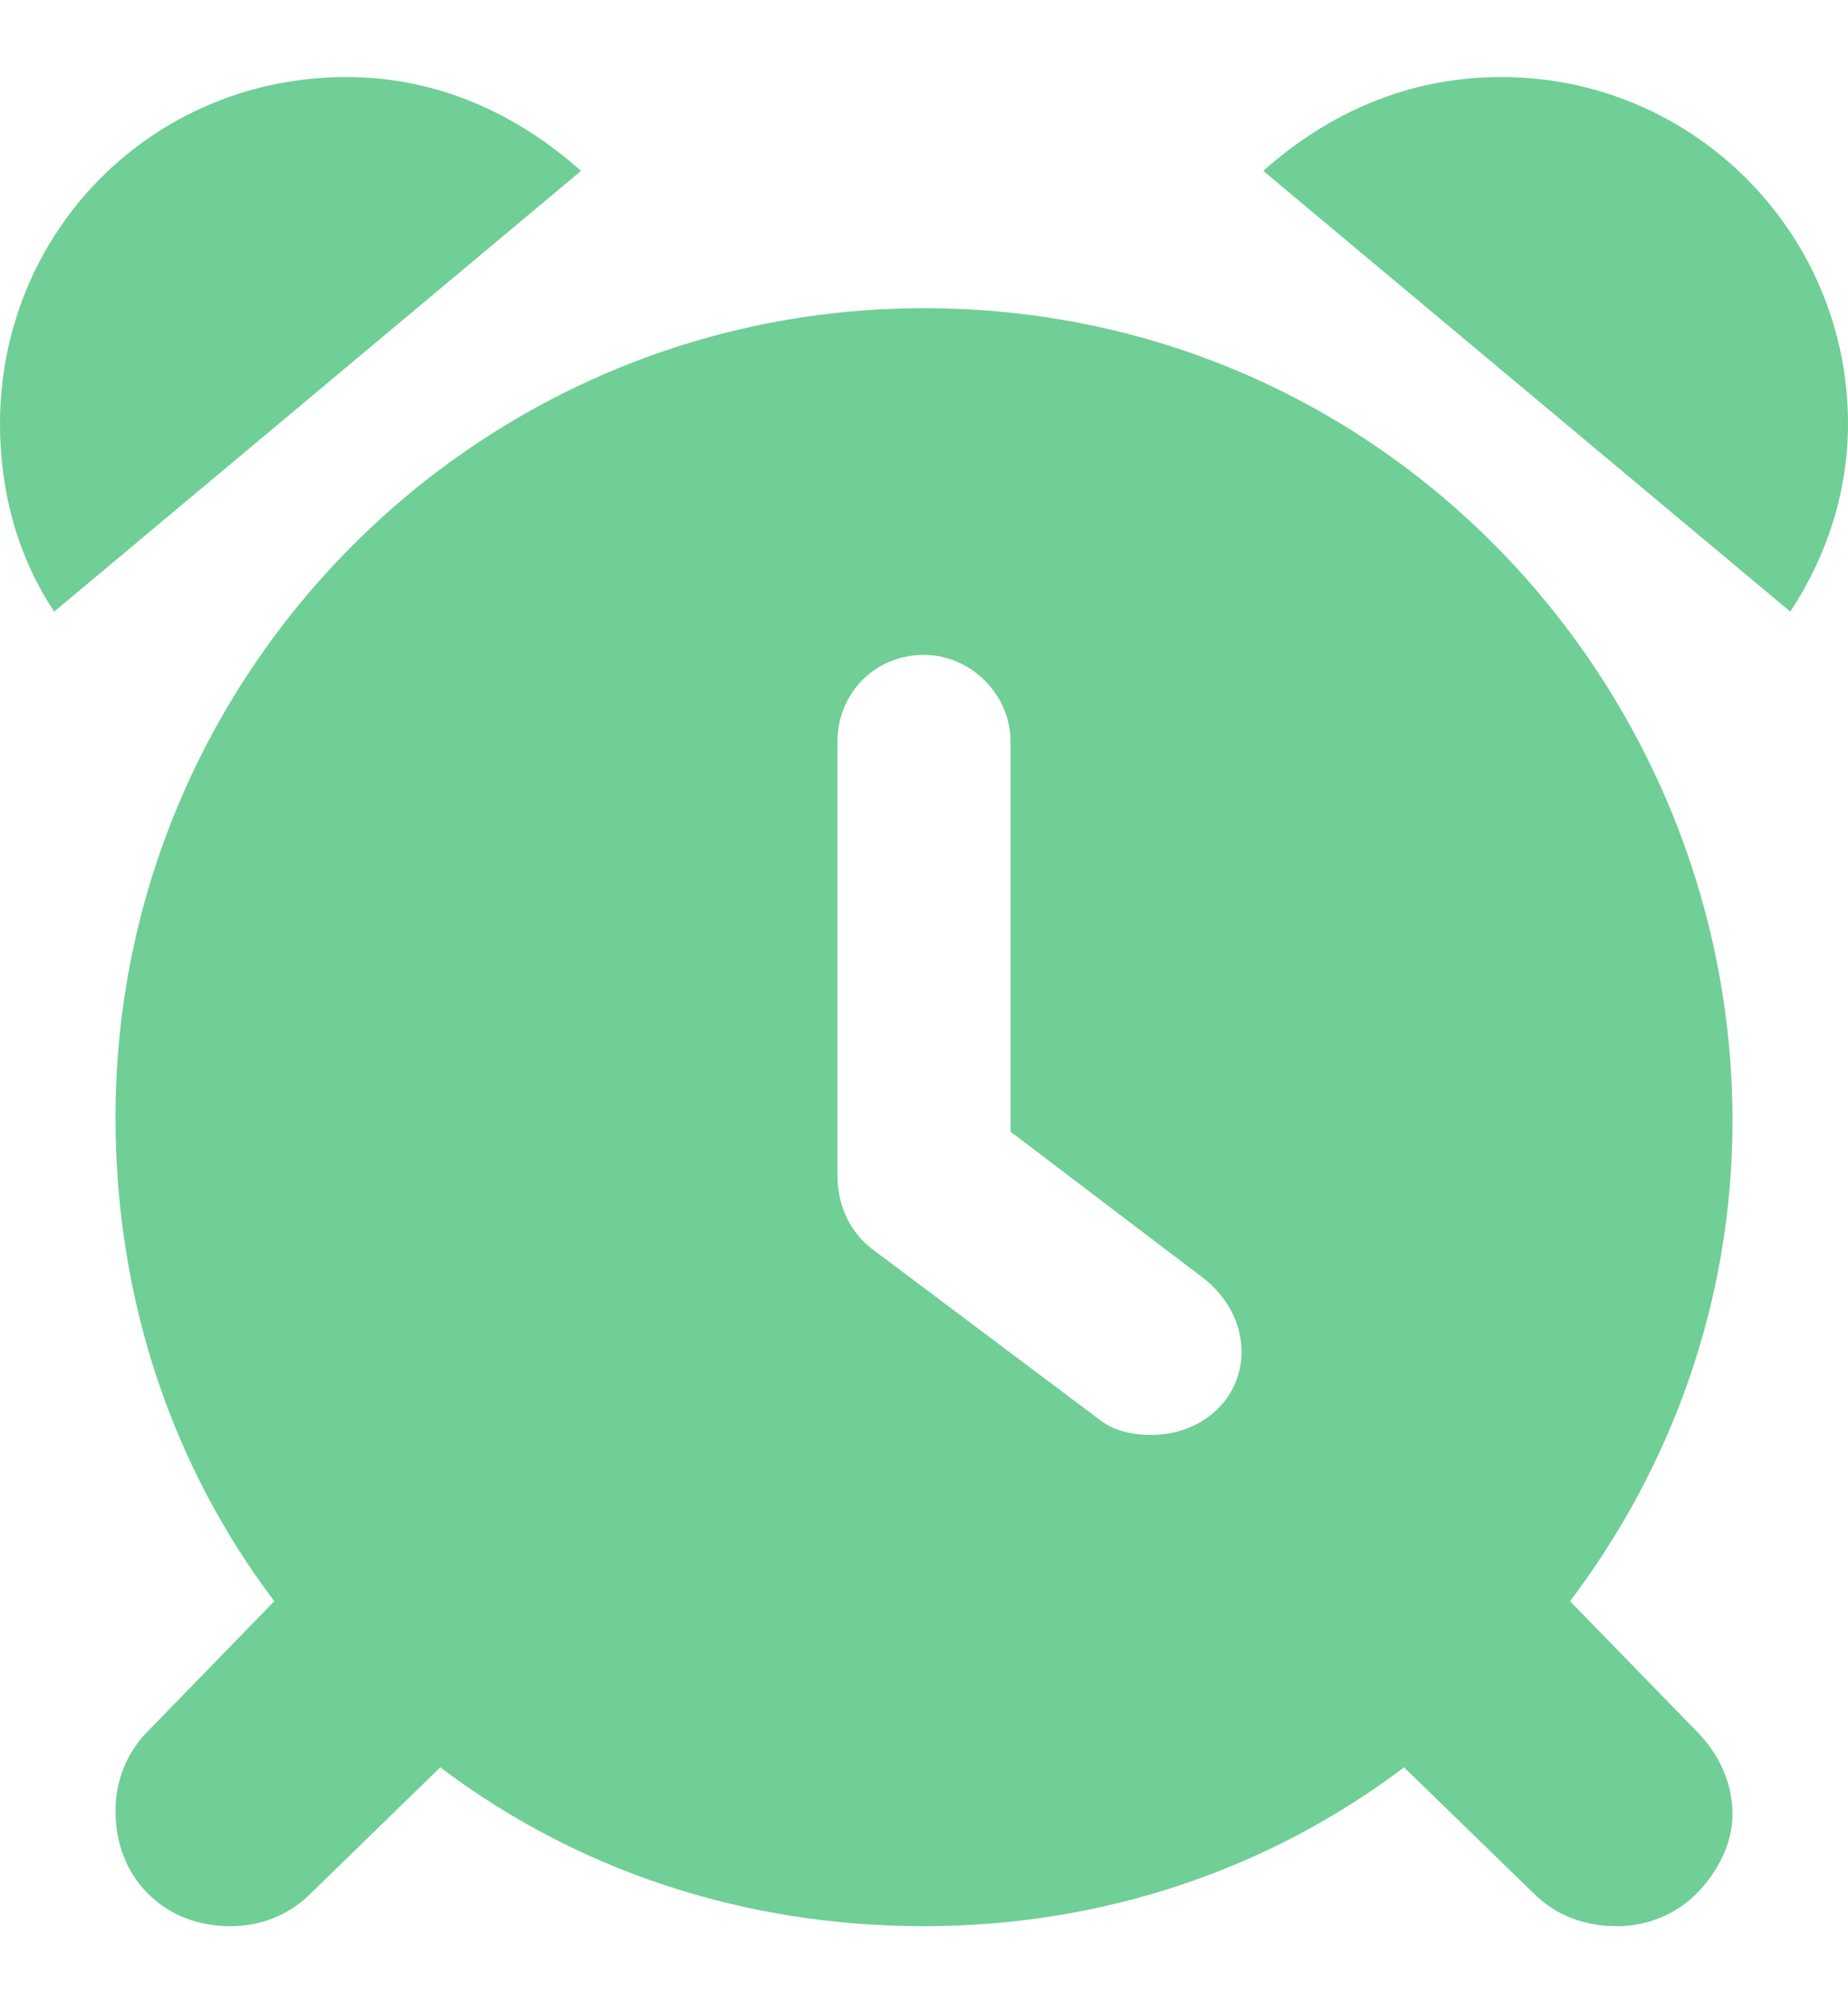 <svg width="12" height="13" viewBox="0 0 12 13" fill="none" xmlns="http://www.w3.org/2000/svg">
<path d="M3.773 1.109C3.352 0.734 2.836 0.5 2.25 0.5C0.984 0.5 0 1.508 0 2.75C0 3.195 0.117 3.617 0.352 3.969L3.773 1.109ZM9.75 0.5C9.141 0.5 8.625 0.734 8.203 1.109L11.625 3.969C11.859 3.617 12 3.195 12 2.75C12 1.508 10.992 0.5 9.75 0.5ZM11.25 7.273C11.25 4.461 9 2 6 2C3.094 2 0.75 4.367 0.75 7.25C0.75 8.445 1.125 9.523 1.781 10.391L0.961 11.234C0.82 11.375 0.75 11.562 0.75 11.75C0.75 11.961 0.82 12.148 0.961 12.289C1.102 12.43 1.289 12.5 1.5 12.5C1.688 12.5 1.875 12.43 2.016 12.289L2.859 11.469C3.727 12.125 4.805 12.5 6 12.5C7.172 12.5 8.25 12.125 9.117 11.469L9.961 12.289C10.102 12.43 10.289 12.5 10.5 12.5C10.688 12.5 10.875 12.43 11.016 12.289C11.156 12.148 11.25 11.961 11.25 11.773C11.25 11.562 11.156 11.375 11.016 11.234L10.195 10.391C10.852 9.523 11.25 8.445 11.25 7.273ZM8.062 8.773C8.062 9.078 7.805 9.312 7.477 9.312C7.359 9.312 7.242 9.289 7.148 9.219L5.648 8.094C5.508 7.977 5.438 7.812 5.438 7.625V4.812C5.438 4.508 5.672 4.25 6 4.25C6.305 4.25 6.562 4.508 6.562 4.812V7.344L7.828 8.305C7.969 8.422 8.062 8.586 8.062 8.773Z" fill="#6FCF97"/>
</svg>
